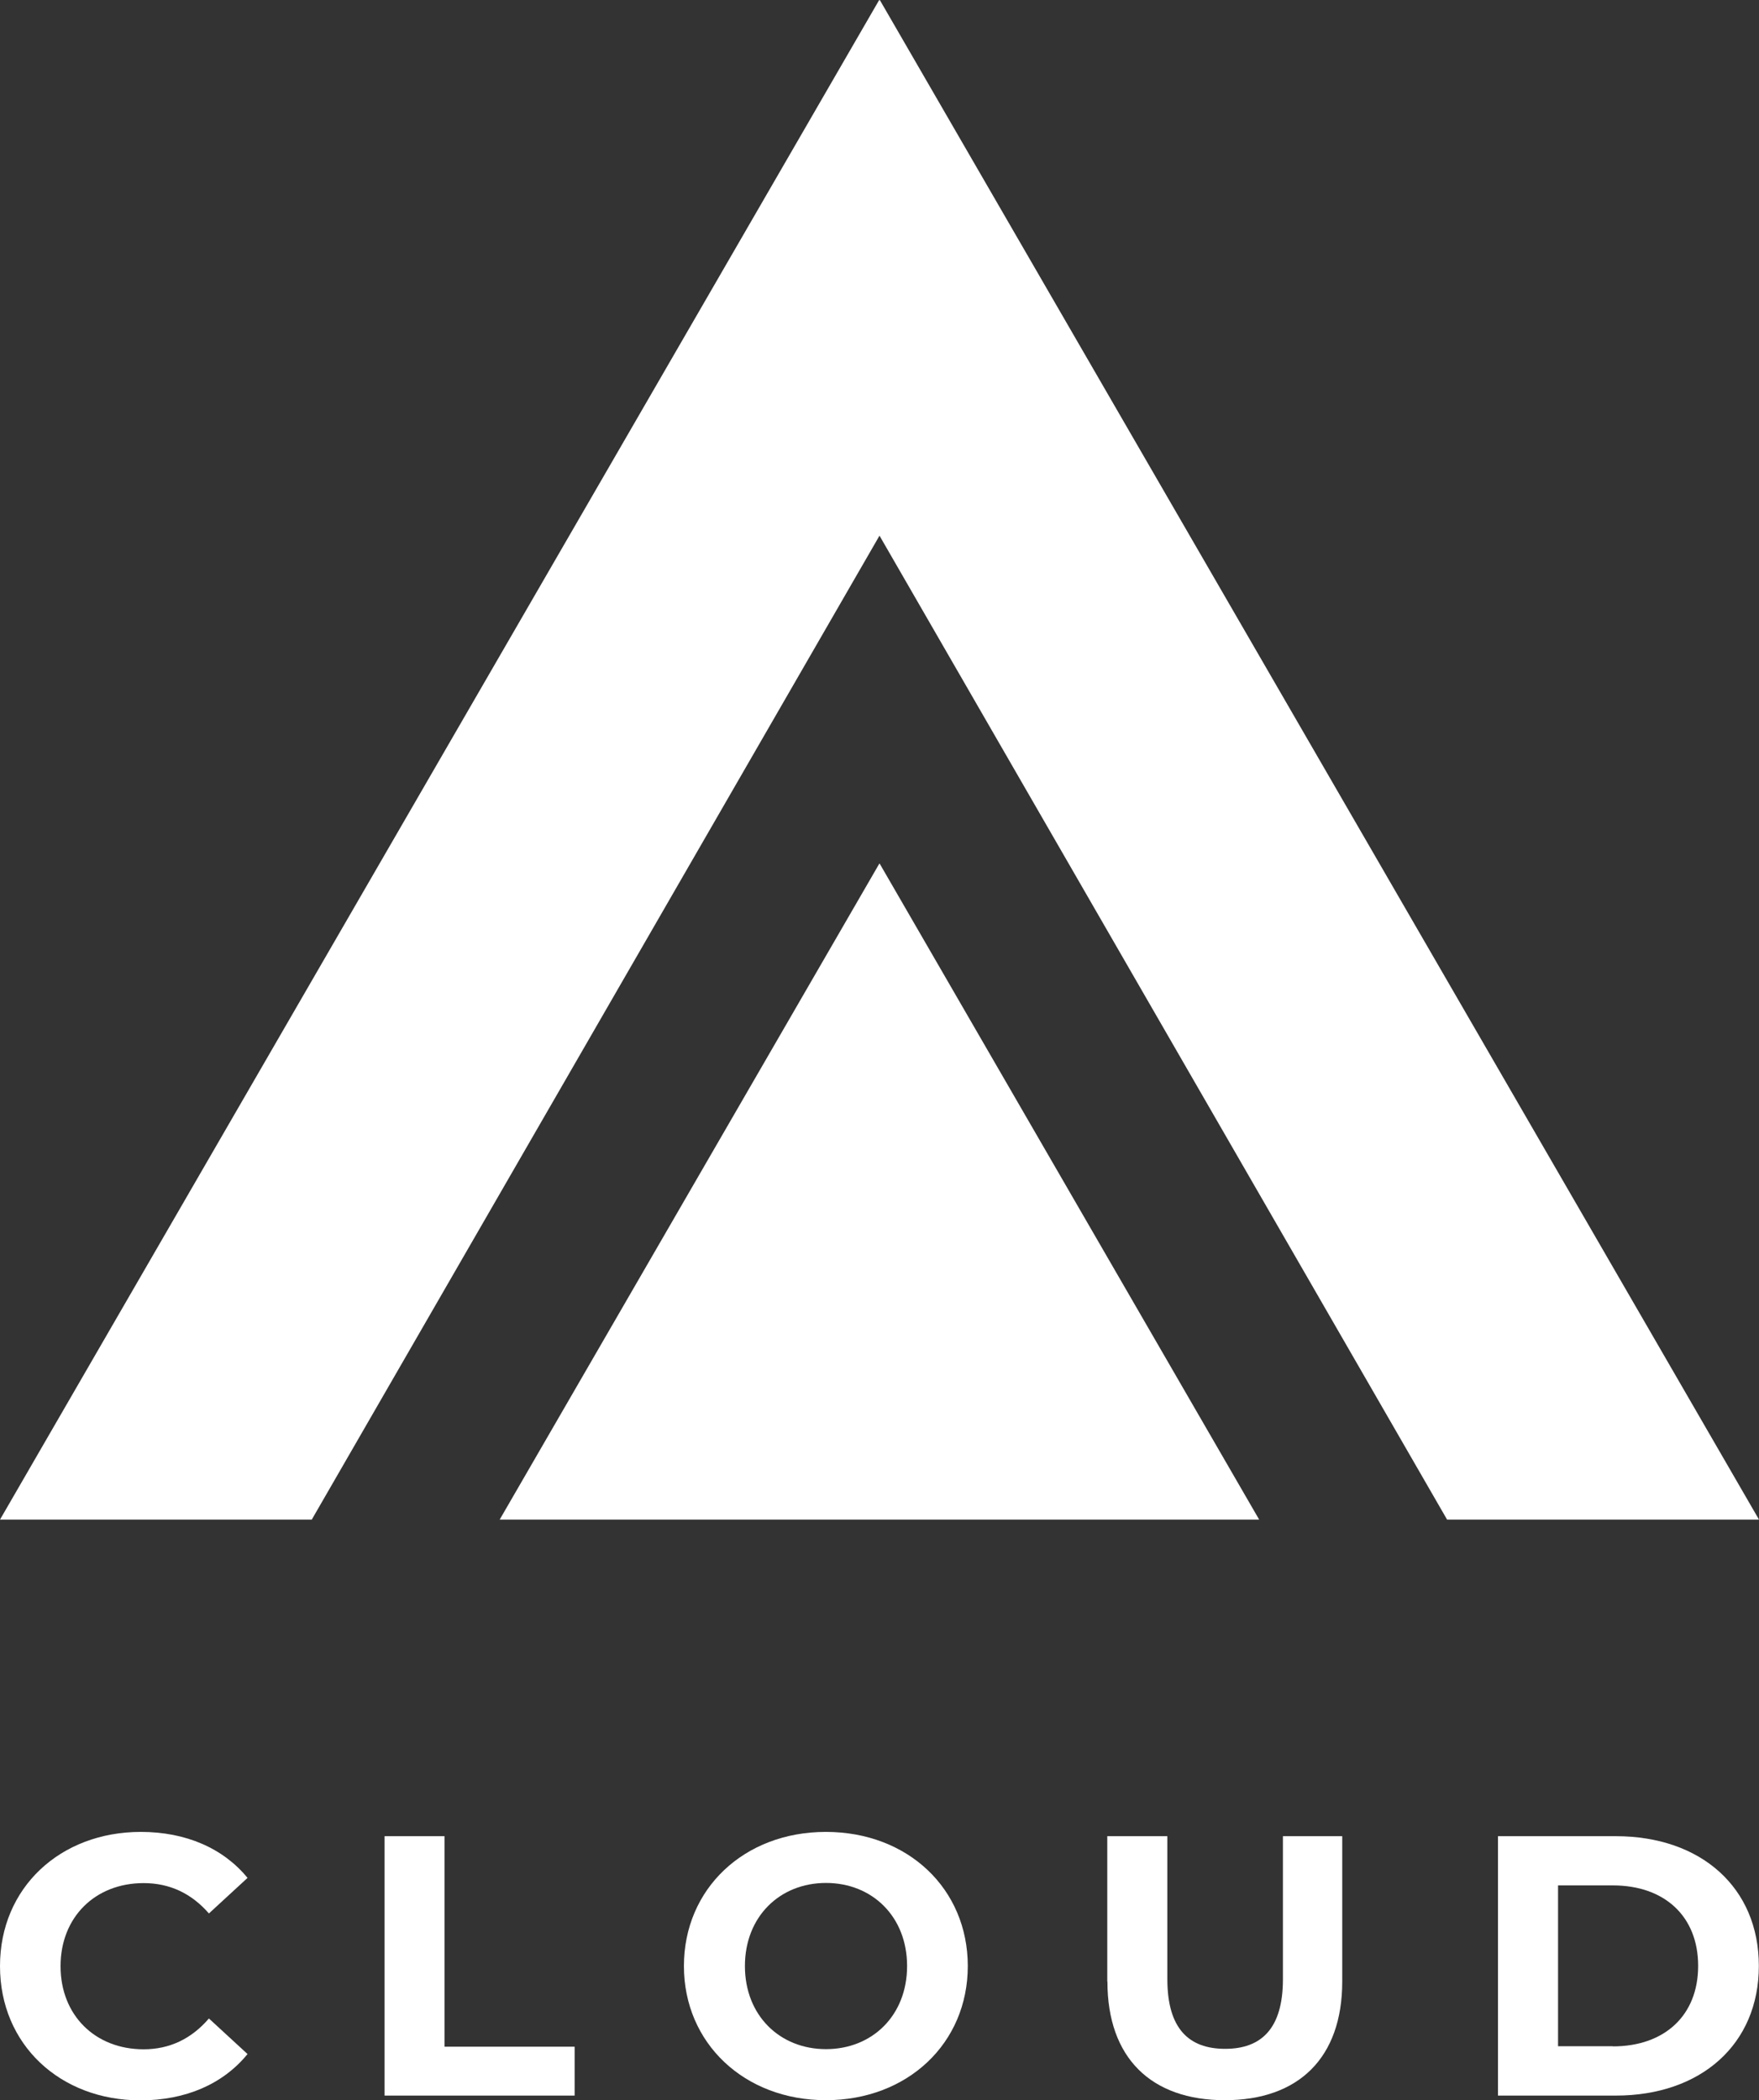 <?xml version="1.0" encoding="UTF-8"?>
<svg id="Camada_2" data-name="Camada 2" xmlns="http://www.w3.org/2000/svg" viewBox="0 0 114.76 136.99">
  <rect x="0" y="0" width="114.76" height="136.99" fill="#333333" stroke="none"/>
  <defs>
    <style>
      .cls-1 {
        fill: #fff;
      }
    </style>
  </defs>
  <g id="Camada_1-2" data-name="Camada 1">
    <g>
      <g>
        <path class="cls-1" d="M0,128.24c0-5.1,3.92-8.75,9.19-8.75,2.92,0,5.37,1.06,6.96,3l-2.52,2.32c-1.14-1.31-2.56-1.98-4.26-1.98-3.17,0-5.42,2.23-5.42,5.42s2.25,5.42,5.42,5.42c1.69,0,3.12-.68,4.26-2.01l2.52,2.32c-1.6,1.96-4.04,3.02-6.99,3.02-5.25,0-9.16-3.65-9.16-8.75Z"/>
        <path class="cls-1" d="M25.08,119.77h3.92v13.73h8.49v3.19s-12.4,0-12.4,0v-16.92Z"/>
        <path class="cls-1" d="M44.62,128.24c0-5.03,3.92-8.75,9.26-8.75s9.26,3.7,9.26,8.75-3.94,8.75-9.26,8.75-9.26-3.72-9.26-8.75ZM59.18,128.24c0-3.22-2.27-5.42-5.29-5.42s-5.29,2.2-5.29,5.42,2.27,5.42,5.29,5.42,5.29-2.2,5.29-5.42Z"/>
        <path class="cls-1" d="M72.24,129.25v-9.48h3.92v9.33c0,3.22,1.4,4.54,3.77,4.54s3.77-1.33,3.77-4.54v-9.33h3.87v9.48c0,4.98-2.85,7.74-7.66,7.74s-7.66-2.76-7.66-7.74Z"/>
        <path class="cls-1" d="M97.73,119.77h7.69c5.54,0,9.33,3.34,9.33,8.46,0,5.13-3.8,8.46-9.33,8.46h-7.69v-16.92ZM105.23,133.48c3.36,0,5.56-2.01,5.56-5.25s-2.2-5.25-5.56-5.25h-3.58v10.49h3.58Z"/>
      </g>
      <g>
        <polygon class="cls-1" points="114.76 99.12 57.4 0 57.38 .03 57.36 0 0 99.12 20.34 99.12 57.38 34.94 94.41 99.12 114.76 99.12"/>
        <polygon class="cls-1" points="82.15 99.12 57.39 56.33 57.38 56.34 57.37 56.33 32.6 99.12 82.15 99.12"/>
      </g>
    </g>
  </g>
</svg>